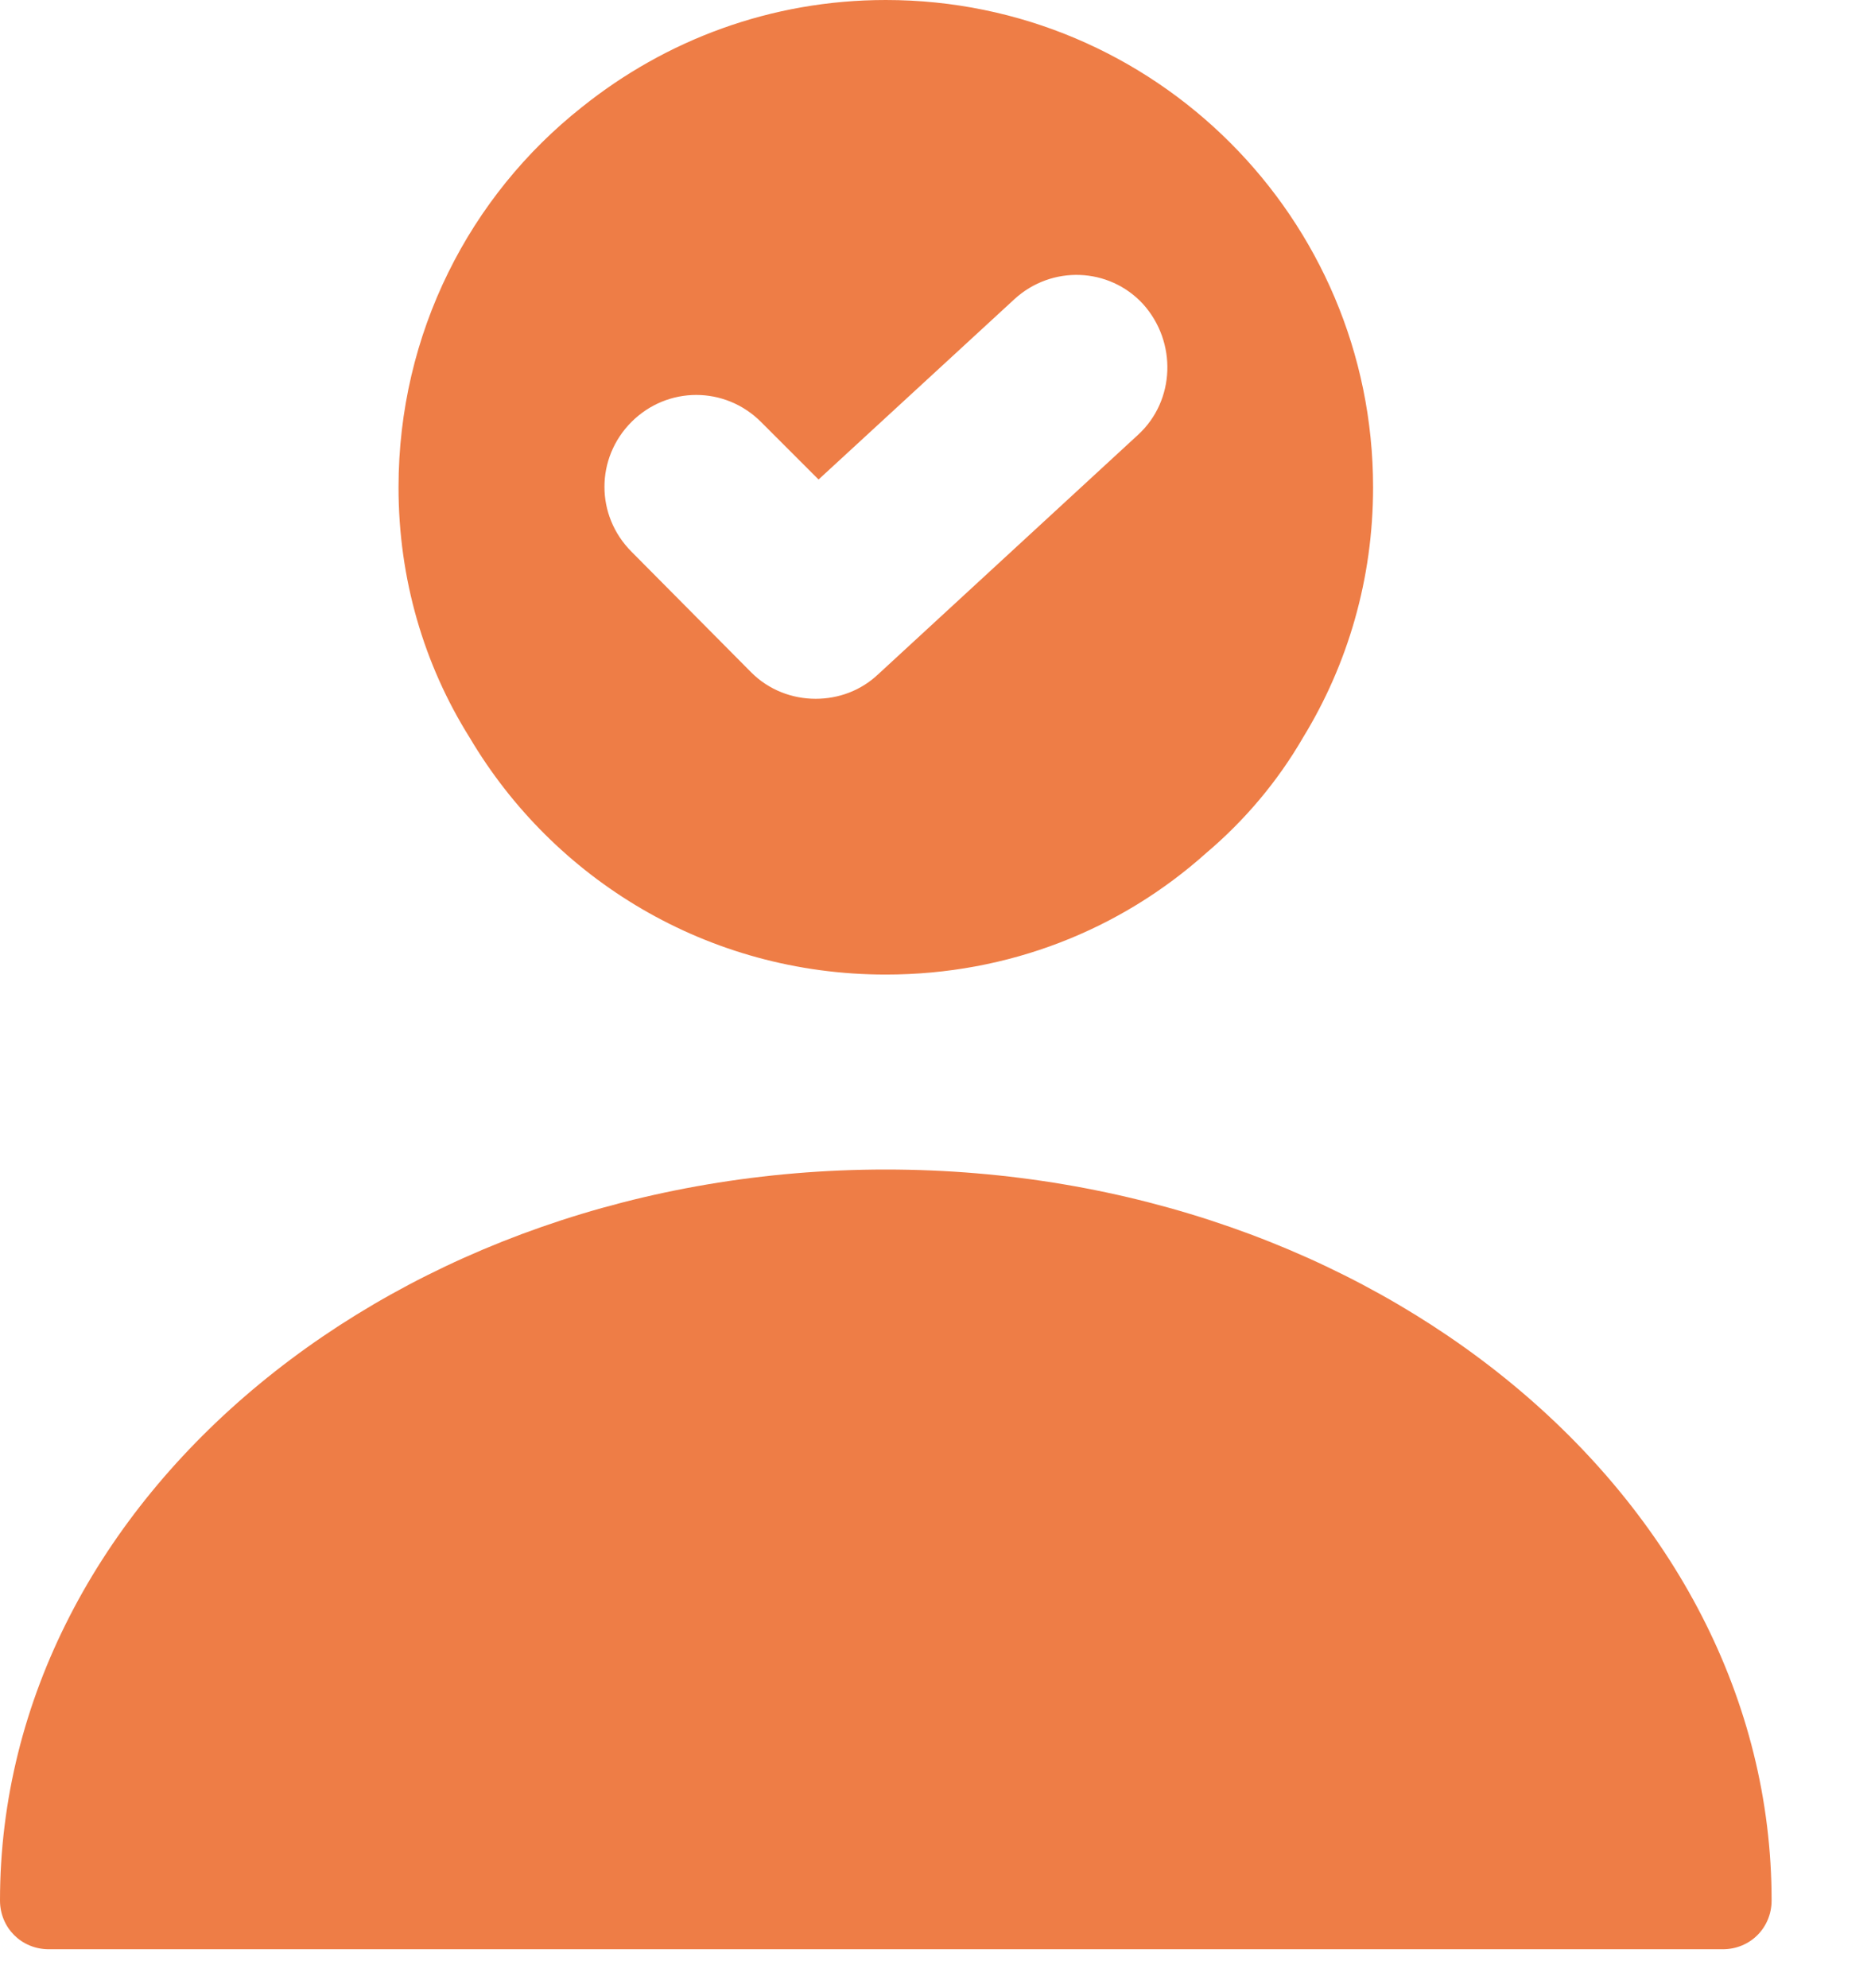 <svg width="16" height="17" viewBox="0 0 16 17" fill="none" xmlns="http://www.w3.org/2000/svg">
<path d="M7.575 10C3.4 10 0 12.8 0 16.25C0 16.483 0.183 16.667 0.417 16.667H14.733C14.967 16.667 15.15 16.483 15.15 16.25C15.15 12.8 11.75 10 7.575 10Z" fill="#EE7D46"/>
<path d="M7.575 0C6.592 0 5.692 0.342 4.975 0.917C4.017 1.675 3.408 2.85 3.408 4.167C3.408 4.95 3.625 5.683 4.017 6.308C4.733 7.517 6.05 8.333 7.575 8.333C8.625 8.333 9.583 7.95 10.317 7.292C10.642 7.017 10.925 6.683 11.142 6.308C11.525 5.683 11.742 4.95 11.742 4.167C11.742 1.867 9.875 0 7.575 0ZM9.733 3.717L7.508 5.767C7.358 5.908 7.167 5.975 6.975 5.975C6.775 5.975 6.575 5.9 6.425 5.75L5.4 4.717C5.092 4.408 5.092 3.917 5.4 3.608C5.708 3.3 6.2 3.3 6.508 3.608L7 4.1L8.675 2.558C8.992 2.267 9.483 2.283 9.775 2.6C10.067 2.925 10.05 3.425 9.733 3.717Z" fill="#EE7D46"/>
</svg>
